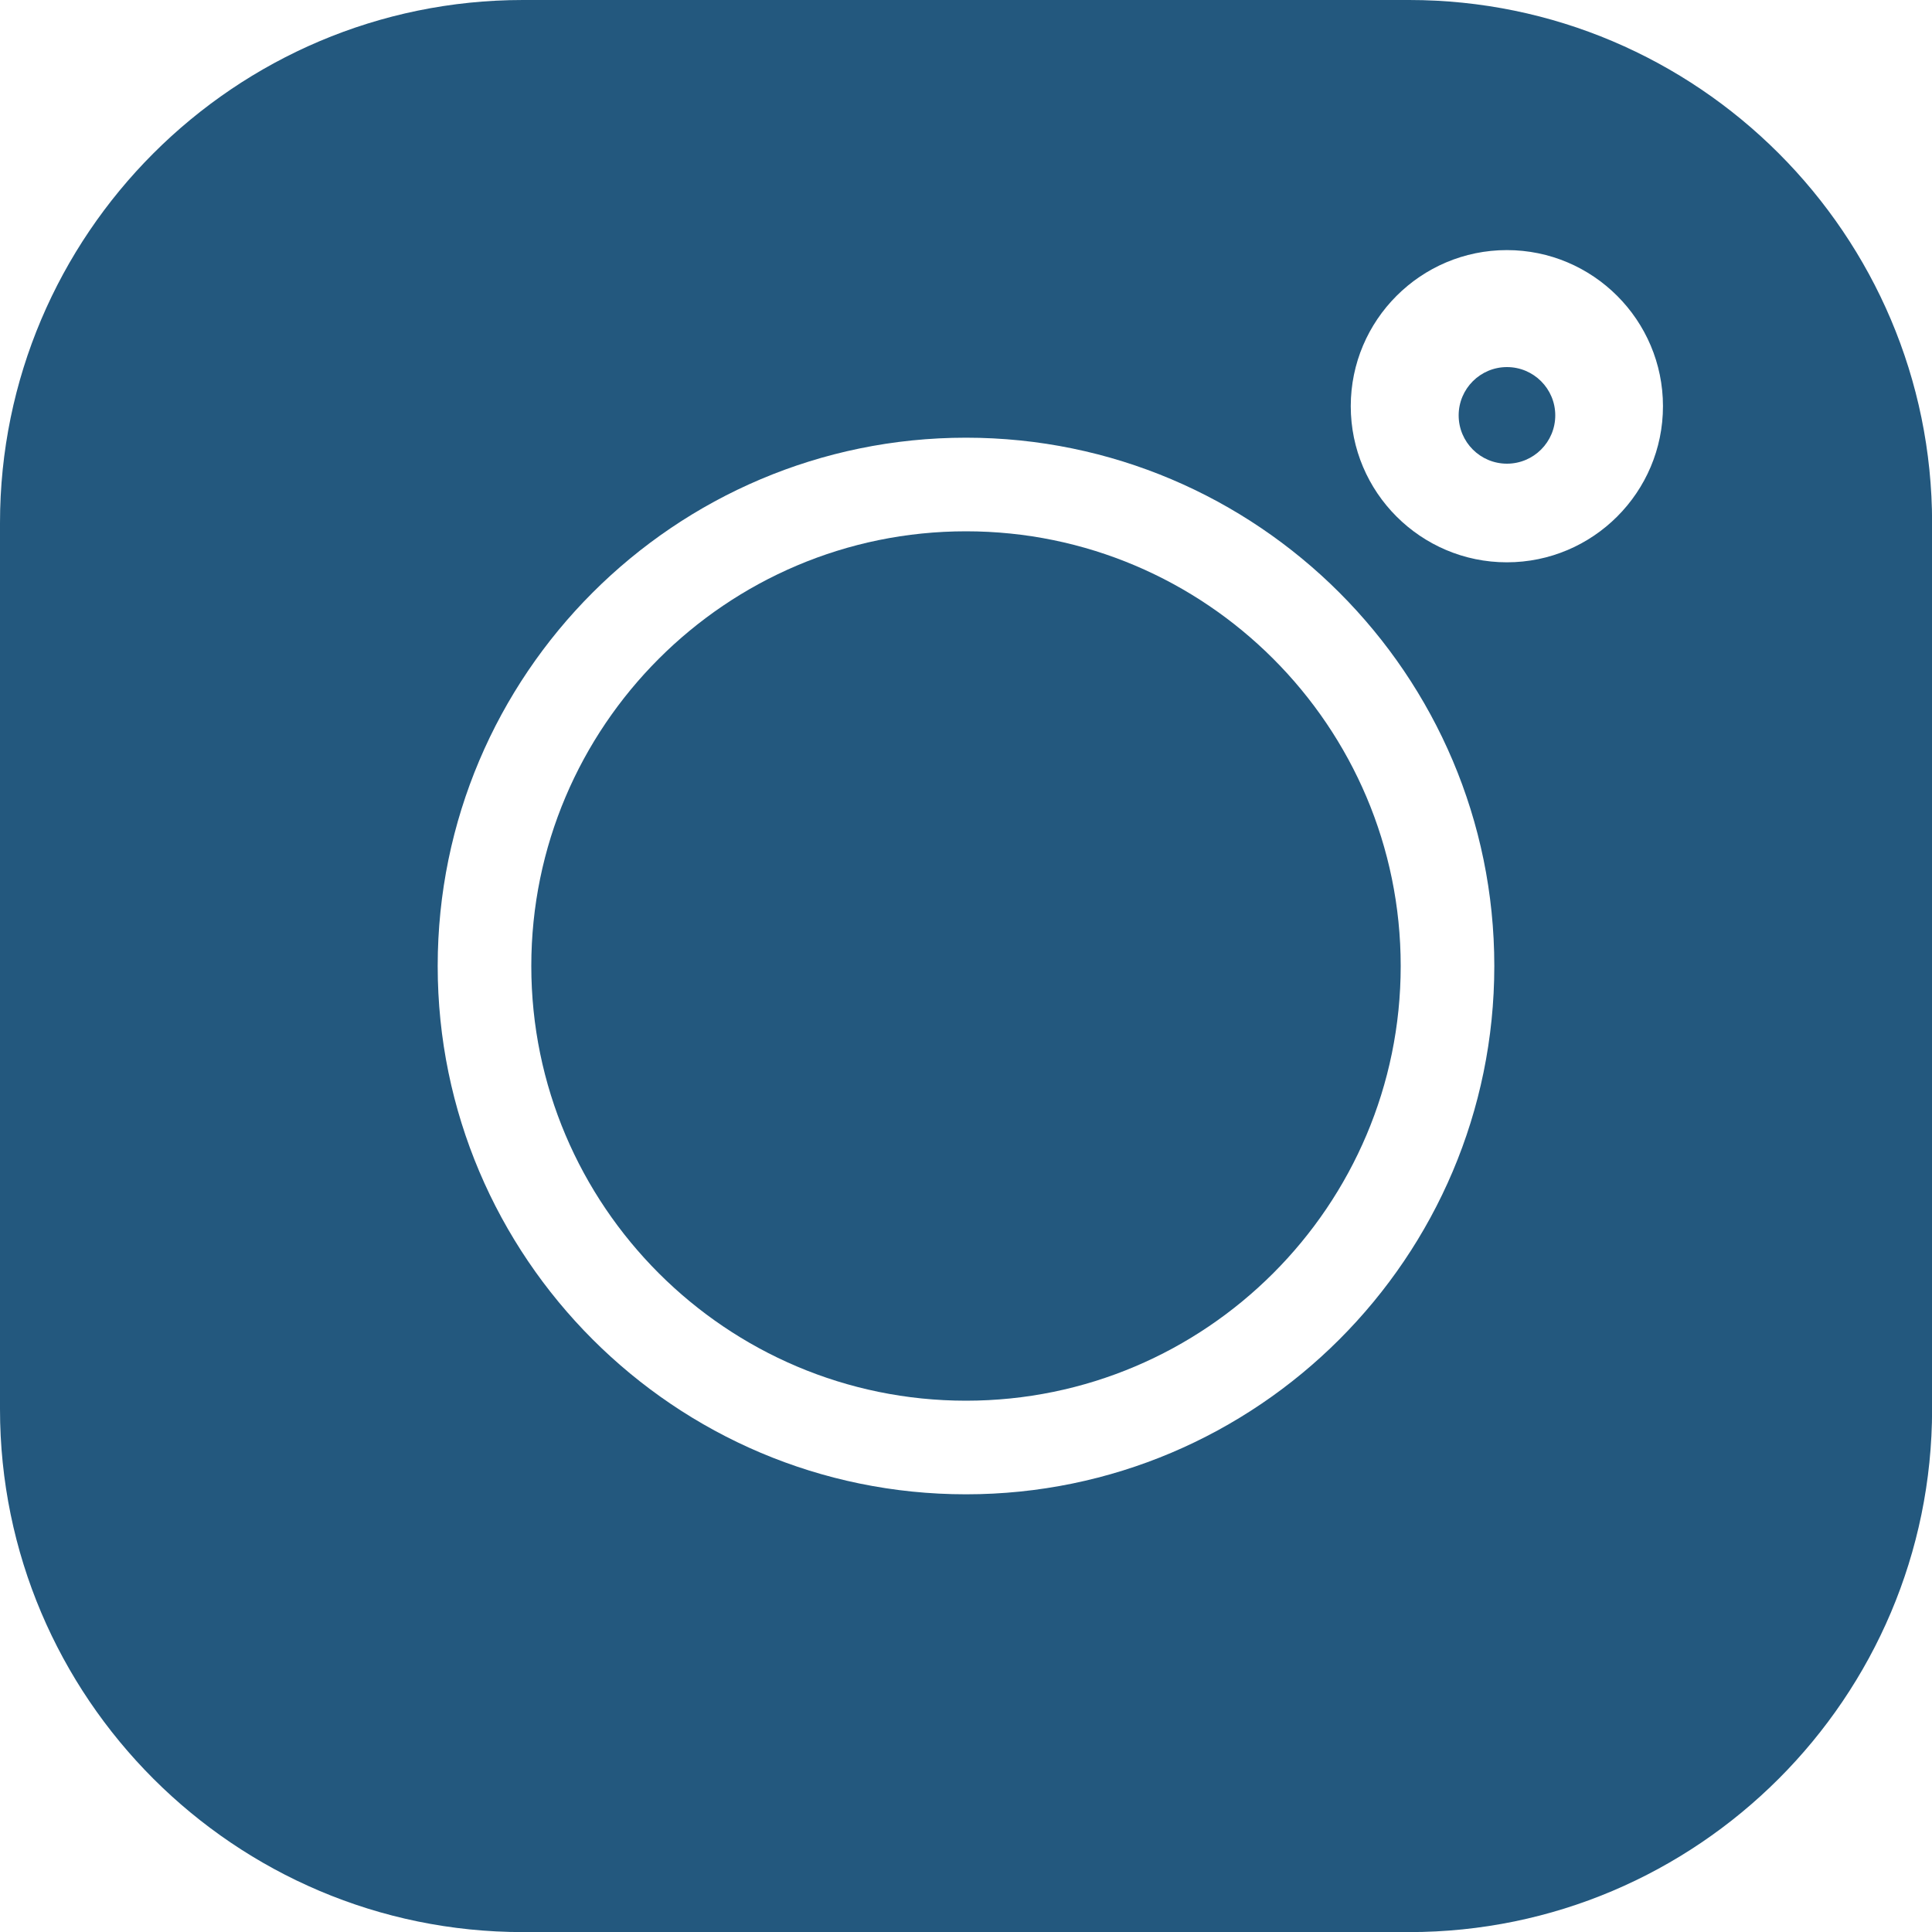 <svg height="20" viewBox="0 0 20 20" width="20" xmlns="http://www.w3.org/2000/svg"><g fill="#0B4670" fill-rule="evenodd" opacity="0.9"><path d="m14.586 0h-9.172c-2.985 0-5.414 2.429-5.414 5.414v9.173c0 2.985 2.429 5.414 5.414 5.414h9.173c2.985 0 5.414-2.429 5.414-5.414v-9.173c0-2.985-2.429-5.414-5.414-5.414zm-4.586 15.469c-3.015 0-5.469-2.453-5.469-5.469 0-3.015 2.453-5.469 5.469-5.469 3.015 0 5.469 2.453 5.469 5.469 0 3.015-2.453 5.469-5.469 5.469zm5.599-9.648c-.891 0-1.616-.725-1.616-1.616s.725-1.616 1.616-1.616c.891 0 1.616.725 1.616 1.616s-.725 1.616-1.616 1.616z" fill-rule="nonzero"/><path d="m10 5.5c-2.481 0-4.5 2.019-4.5 4.5 0 2.481 2.019 4.5 4.5 4.5 2.481 0 4.5-2.019 4.5-4.5 0-2.481-2.019-4.5-4.5-4.5z"/><path d="m15.6 3.8c-.276 0-.5.224-.5.5 0 .276.224.5.5.5.276 0 .5-.224.5-.5 0-.276-.224-.5-.5-.5z"/></g></svg>